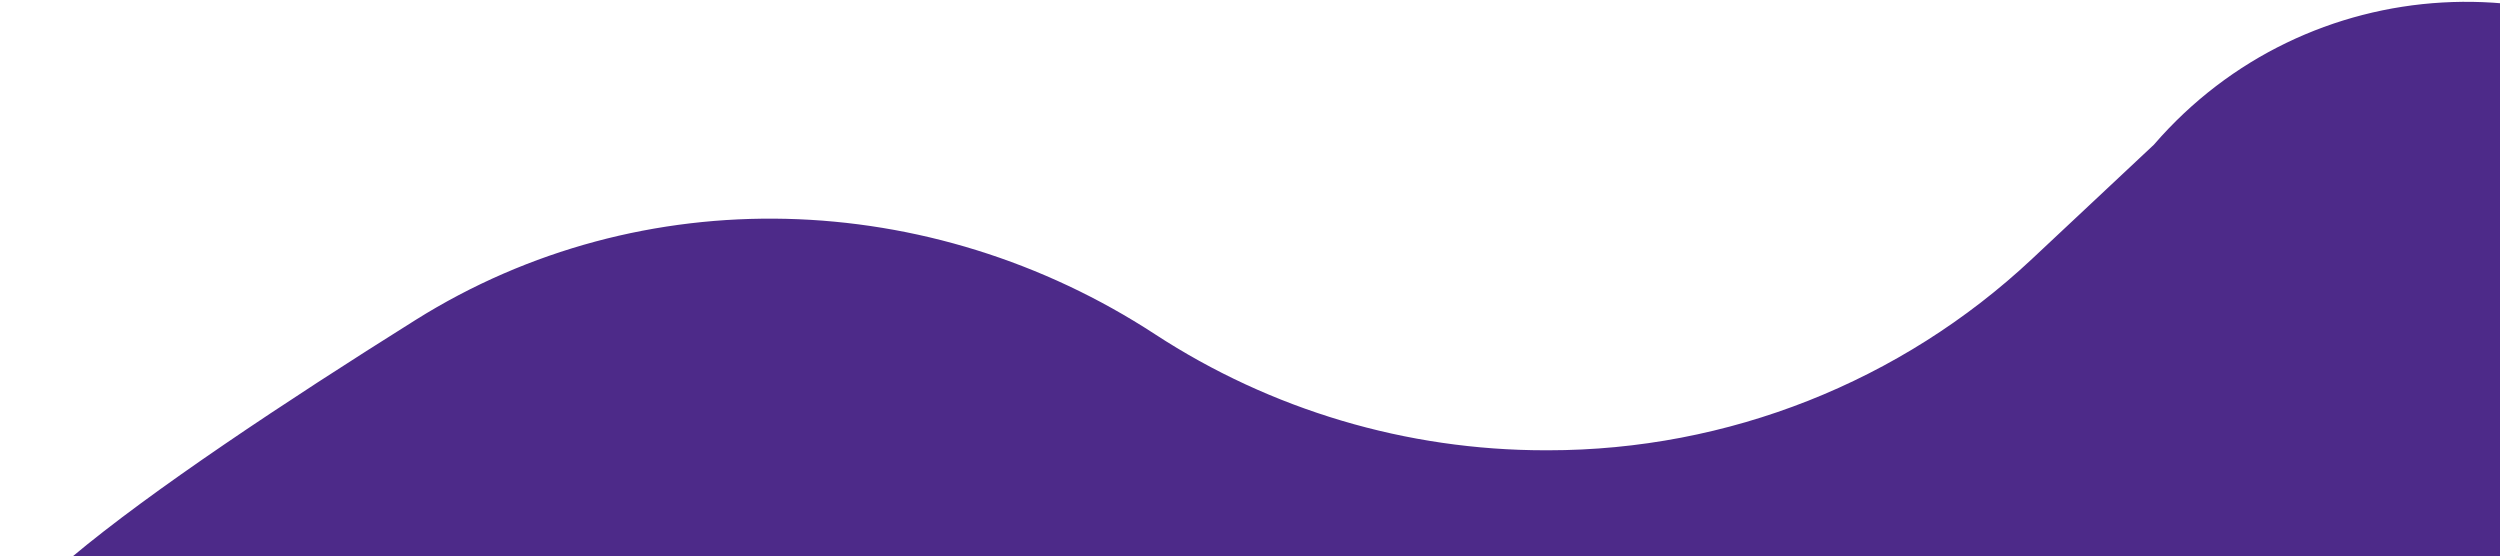 <svg width="1227" height="273" viewBox="0 0 1227 273" fill="none" xmlns="http://www.w3.org/2000/svg">
<path d="M1347.29 54.283L1362.62 68.378C1530.61 222.802 1385.11 499.879 1162.62 449.258L869.549 382.58C831.579 373.941 792.299 372.715 753.865 378.97L194.469 470.001C116.63 482.668 107.215 314.457 28.763 322.5C-58.813 331.479 75.467 237.61 203.962 157.034C315.311 87.21 456.778 92.179 566.839 164.019C623.803 201.201 690.359 221 758.384 221H759.839C848.041 221 932.938 187.432 997.291 127.112L1057.15 71C1131.82 -15.456 1263.19 -23.026 1347.29 54.283Z" fill="#4D2A89"/>
</svg>
